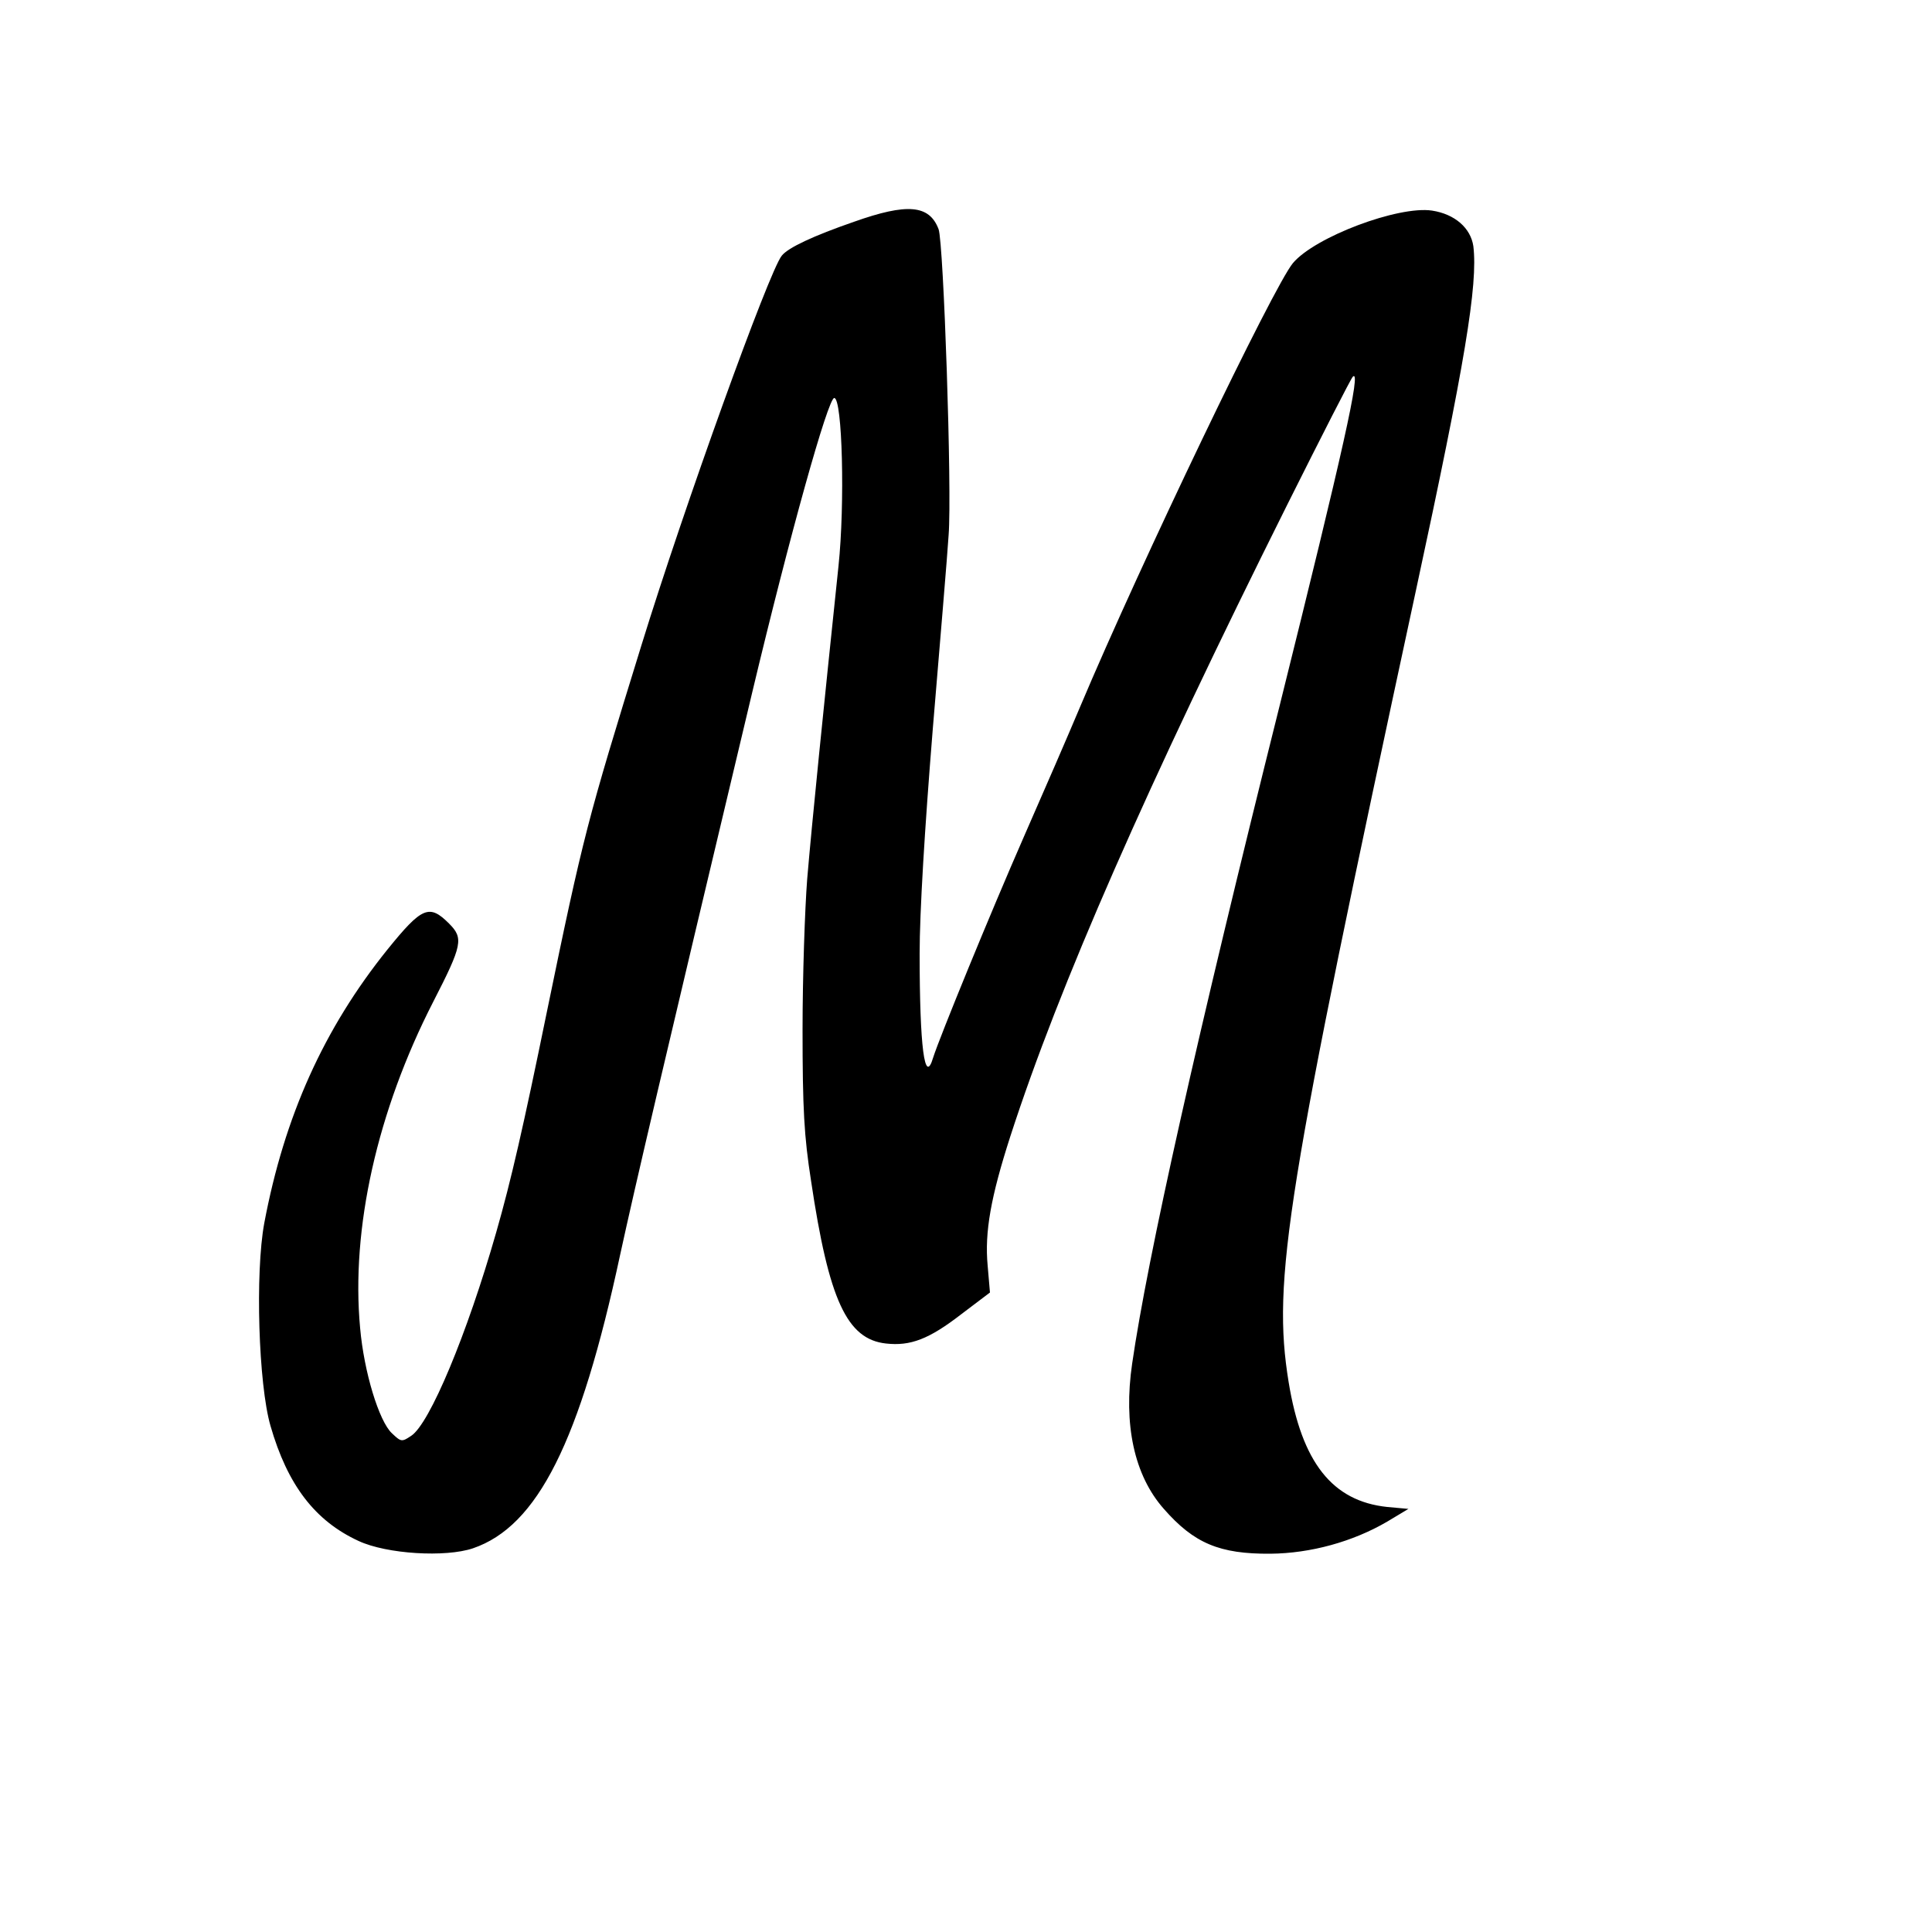 <?xml version="1.0" standalone="no"?>
<!DOCTYPE svg PUBLIC "-//W3C//DTD SVG 20010904//EN"
 "http://www.w3.org/TR/2001/REC-SVG-20010904/DTD/svg10.dtd">
<svg version="1.0" xmlns="http://www.w3.org/2000/svg"
 width="500pt" height="500pt" viewBox="0 0 500 500"
 preserveAspectRatio="xMidYMid meet">
<g transform="translate(0,500) scale(0.1,-0.1)"
fill="#000000" stroke="none">
<path d="M2210 4426 c-104 -36 -171 -67 -187 -88 -33 -41 -252 -648 -363
-1008 -140 -453 -150 -489 -246 -955 -59 -288 -91 -429 -130 -565 -75 -262
-172 -495 -220 -526 -24 -16 -26 -16 -50 7 -33 31 -72 158 -82 272 -24 257 44
561 189 844 76 148 79 165 41 203 -51 51 -70 43 -159 -67 -165 -205 -267 -432
-319 -708 -24 -129 -15 -418 16 -525 44 -153 115 -246 228 -298 73 -34 225
-43 296 -19 167 57 277 275 381 760 40 183 103 453 341 1452 98 411 197 765
213 765 21 0 28 -274 11 -435 -38 -362 -69 -667 -81 -810 -6 -77 -12 -252 -12
-390 0 -205 4 -276 22 -391 46 -309 93 -410 194 -421 63 -7 111 11 195 76 l74
56 -6 70 c-8 86 8 177 59 335 126 389 353 906 717 1635 88 176 164 325 169
330 23 23 -25 -191 -189 -850 -215 -860 -342 -1428 -382 -1704 -23 -157 5
-289 82 -376 78 -89 144 -117 276 -116 104 1 213 31 302 83 l55 33 -55 5
c-142 15 -221 115 -255 323 -43 264 -7 488 329 2047 128 593 161 793 149 893
-7 47 -48 83 -107 92 -87 13 -303 -68 -360 -136 -50 -60 -392 -772 -551 -1149
-29 -69 -94 -219 -145 -335 -86 -196 -219 -521 -235 -572 -22 -74 -35 28 -35
269 0 107 13 322 34 581 19 227 38 453 41 502 9 115 -13 758 -26 792 -24 63
-81 68 -219 19z"/>
</g>
</svg>
